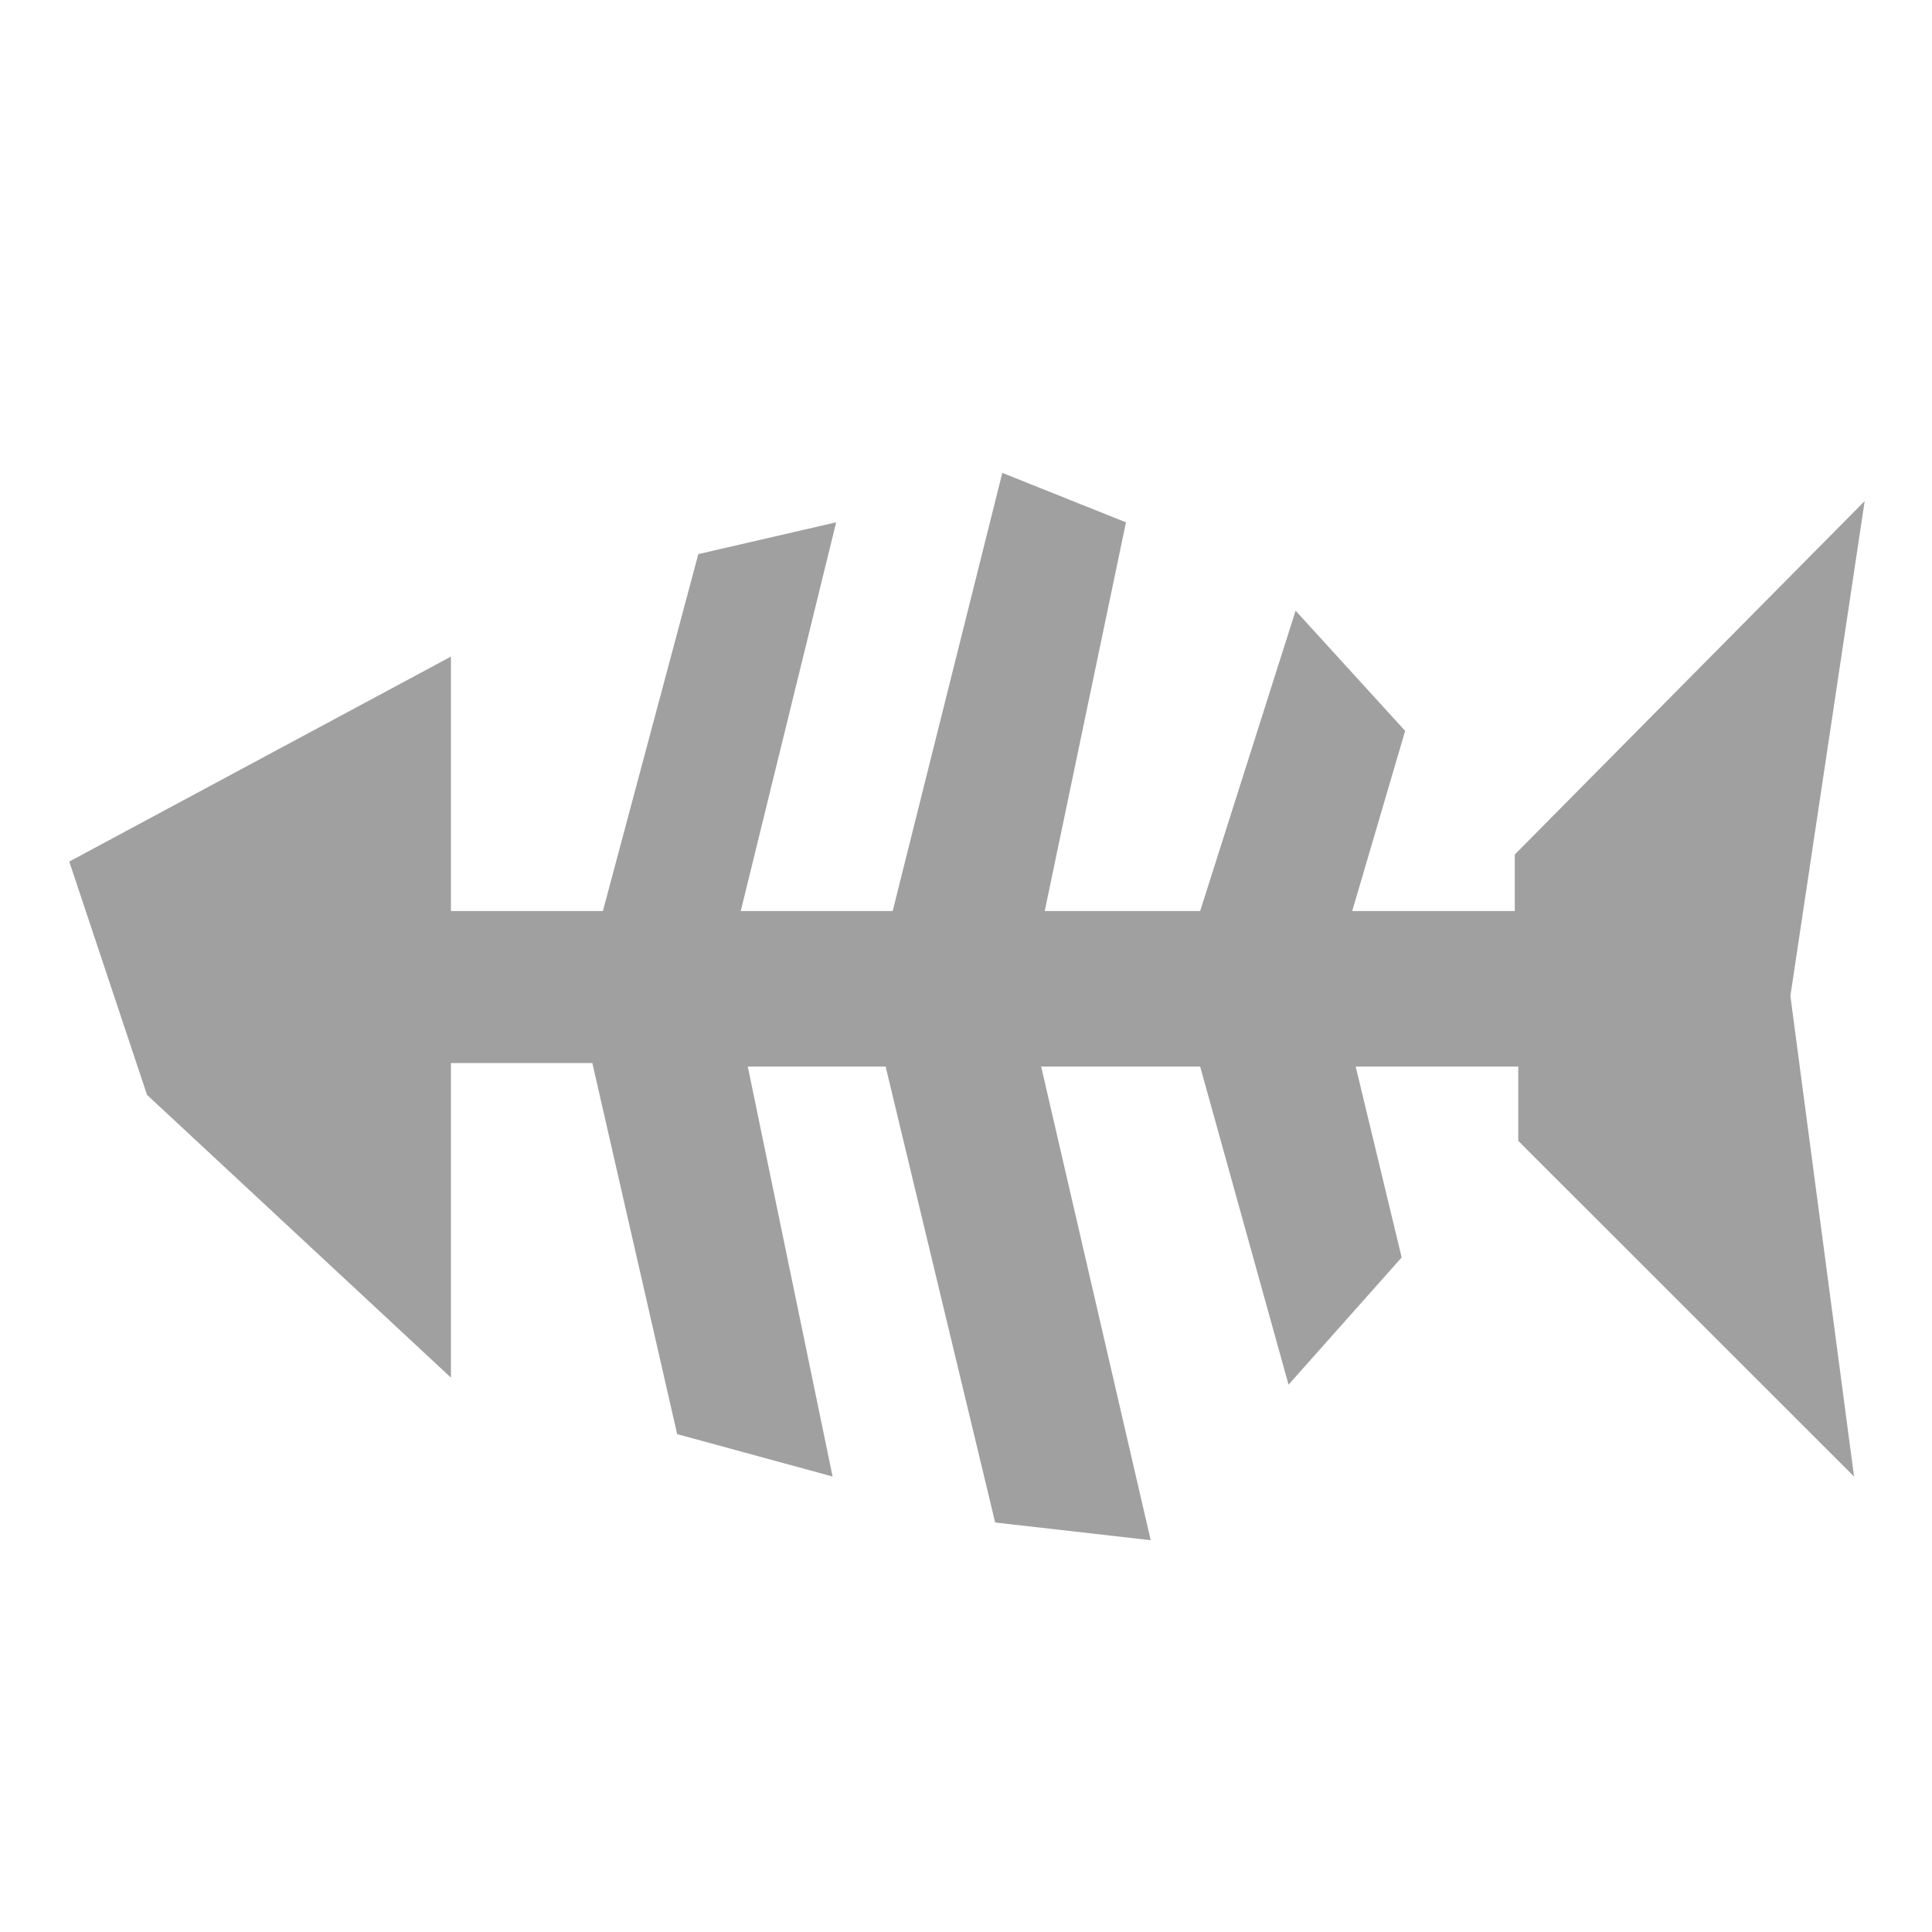<svg version="1.1" viewBox="0 0 200 200" xmlns="http://www.w3.org/2000/svg" xmlns:xlink="http://www.w3.org/1999/xlink">
<g fill="#A0A0A0">
<path d="M7.17,89.19 L15.22,113.34 L46.68,142.61 L46.68,110.05 L61.32,110.05 L70.10,148.46 L86.19,152.85 L77.41,110.41 L91.68,110.41 L103.02,157.61 L119.12,159.44 L107.78,110.41 L124.24,110.41 L133.39,143.34 L145.10,130.17 L140.34,110.41 L157.17,110.41 L157.17,118.10 L191.93,152.85 L185.34,103.10 L193.03,51.87 L156.81,88.46 L156.81,94.31 L139.98,94.31 L145.46,75.66 L134.12,63.22 L124.24,94.31 L108.15,94.31 L116.56,54.07 L103.76,48.95 L92.41,94.31 L76.68,94.31 L86.56,54.07 L72.29,57.36 L62.41,94.31 L46.68,94.31 L46.68,67.97 L7.17,89.19 Z"/>
</g>
</svg>
